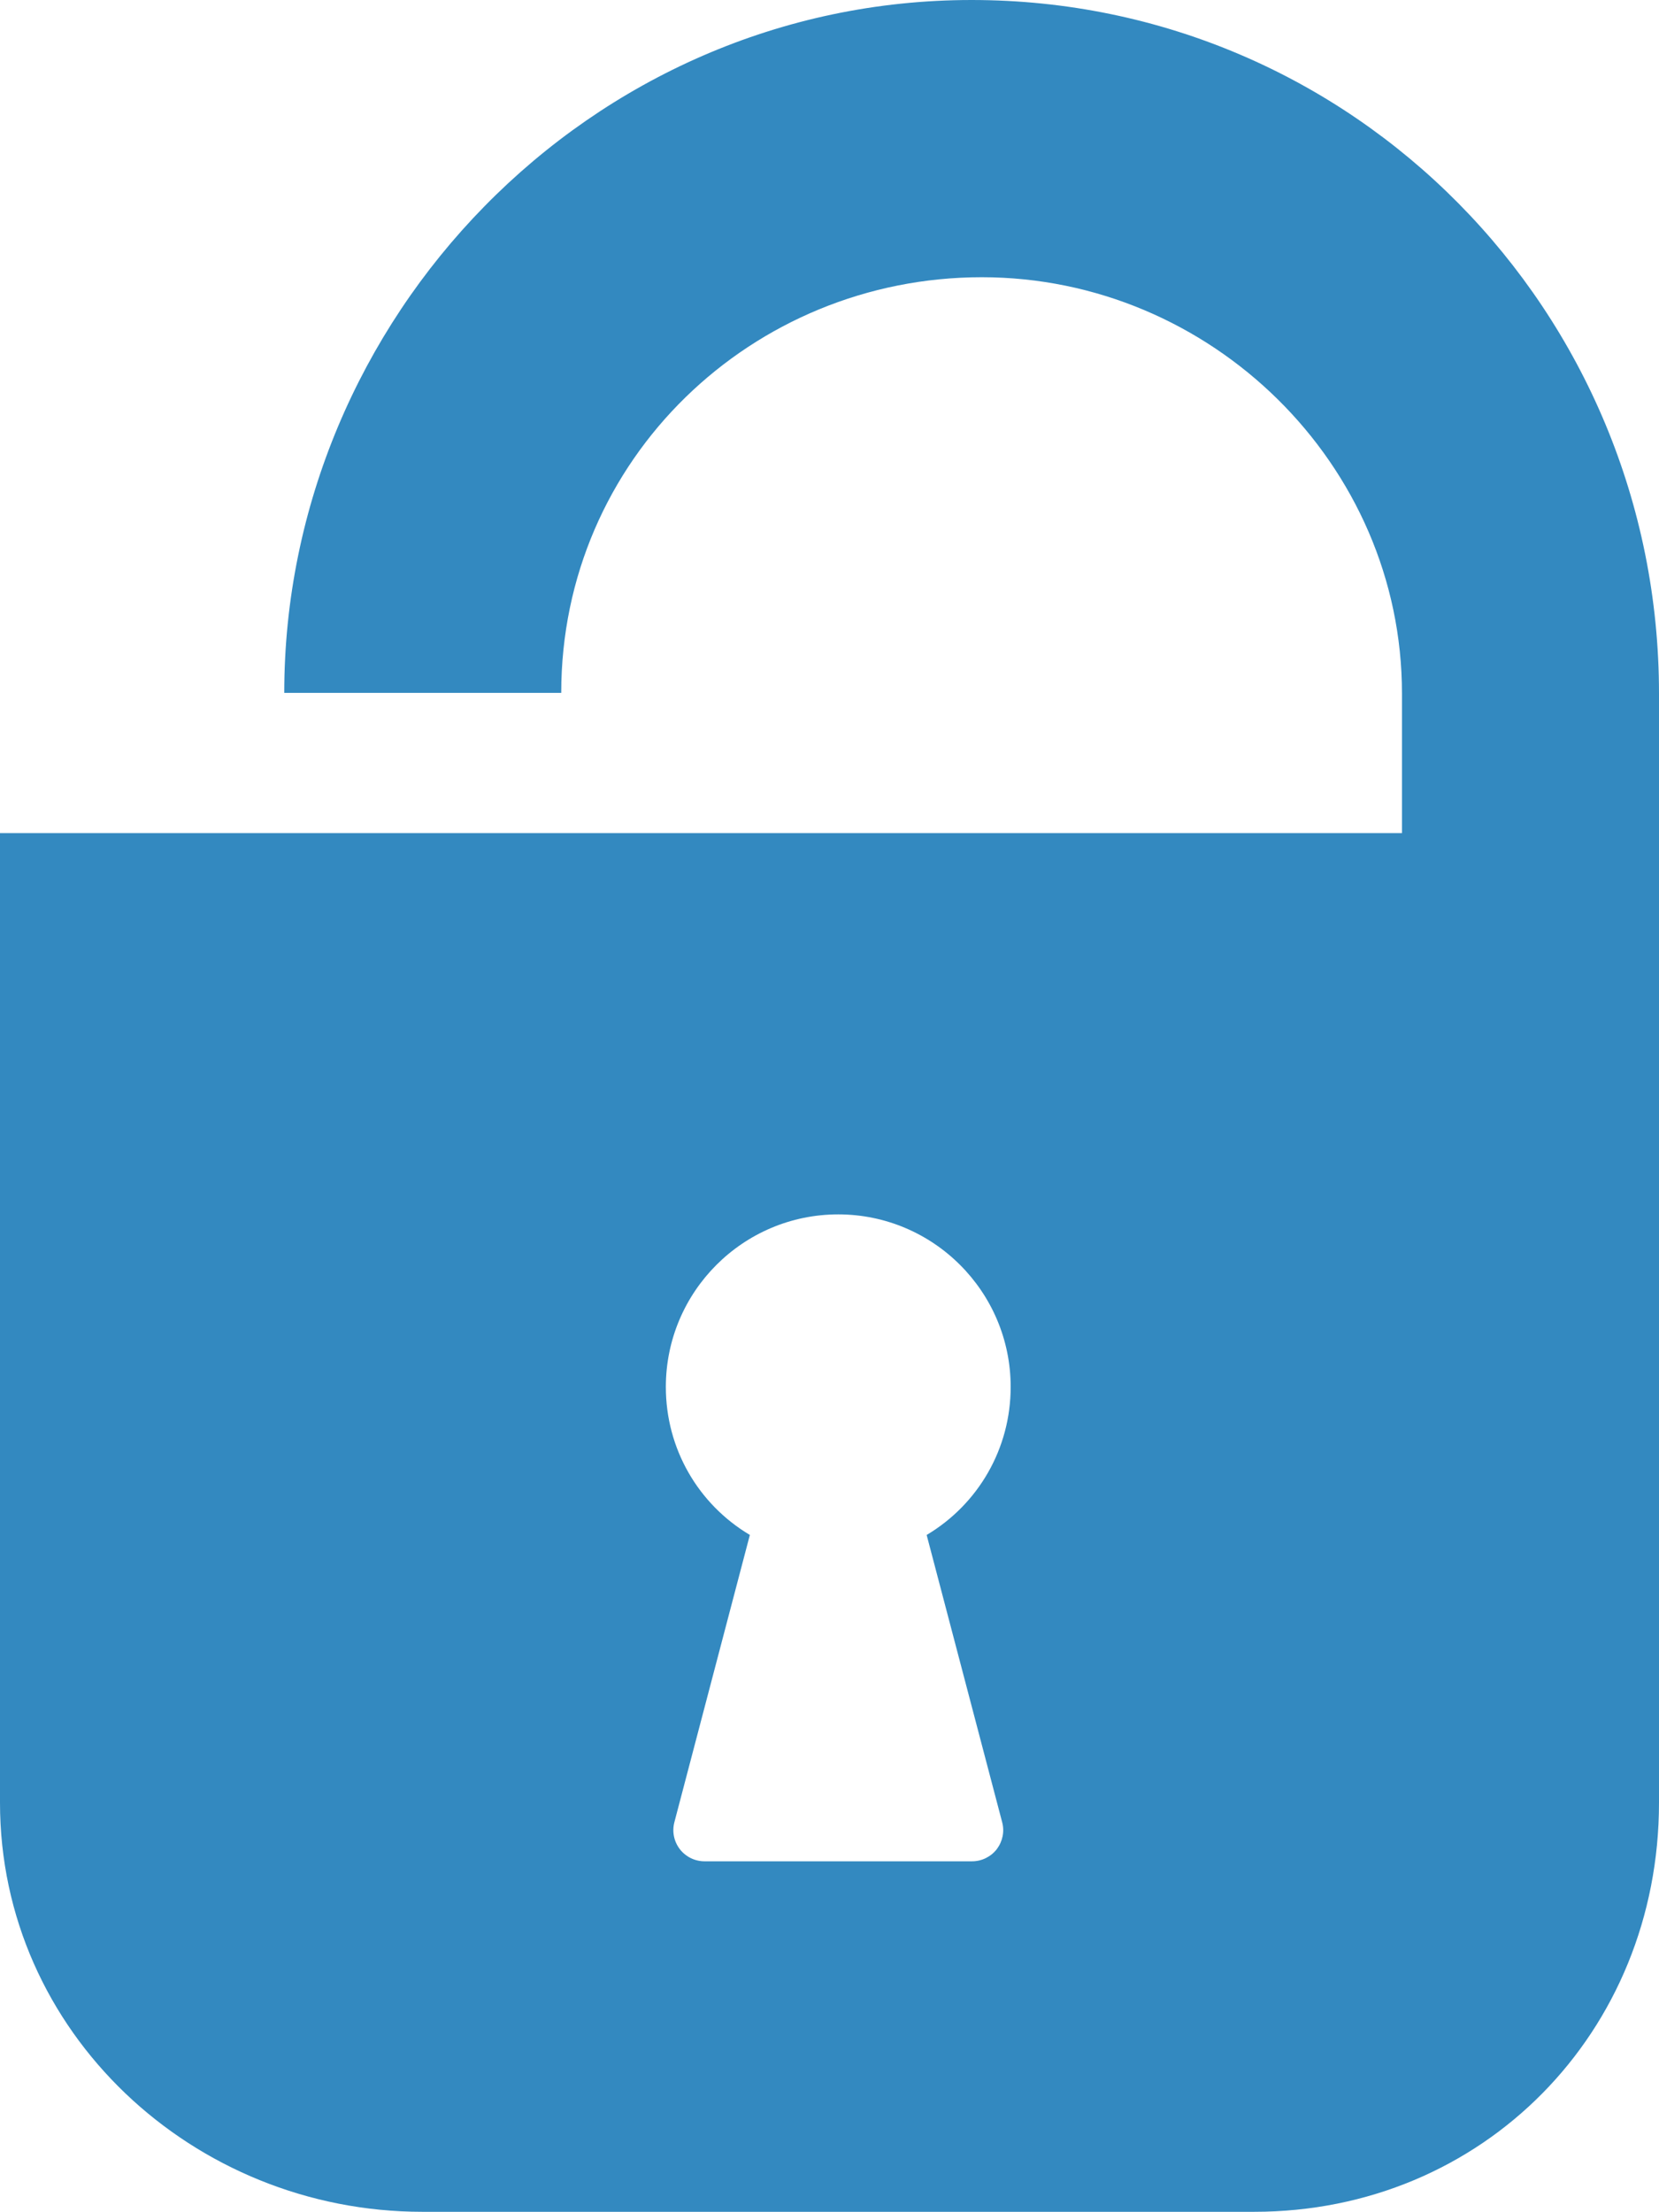 <?xml version="1.0" encoding="UTF-8" standalone="no"?>
<!-- Generator: Adobe Illustrator 15.1.0, SVG Export Plug-In . SVG Version: 6.00 Build 0)  -->

<svg
   xmlns:dc="http://purl.org/dc/elements/1.1/"
   xmlns:cc="http://creativecommons.org/ns#"
   xmlns:rdf="http://www.w3.org/1999/02/22-rdf-syntax-ns#"
   xmlns:svg="http://www.w3.org/2000/svg"
   xmlns="http://www.w3.org/2000/svg"
   xmlns:sodipodi="http://sodipodi.sourceforge.net/DTD/sodipodi-0.dtd"
   xmlns:inkscape="http://www.inkscape.org/namespaces/inkscape"
   version="1.1"
   id="Calque_1"
   x="0px"
   y="0px"
   width="75.014px"
   height="100px"
   viewBox="12.493 0 75.014 100"
   enable-background="new 12.493 0 75.014 100"
   xml:space="preserve"
   inkscape:version="0.48.5 r10040"
   sodipodi:docname="unlock.svg"><defs
     id="defs7" /><sodipodi:namedview
     pagecolor="#ffffff"
     bordercolor="#666666"
     borderopacity="1"
     objecttolerance="10"
     gridtolerance="10"
     guidetolerance="10"
     inkscape:pageopacity="0"
     inkscape:pageshadow="2"
     inkscape:window-width="760"
     inkscape:window-height="480"
     id="namedview5"
     showgrid="false"
     inkscape:zoom="2.36"
     inkscape:cx="37.507"
     inkscape:cy="50"
     inkscape:window-x="0"
     inkscape:window-y="0"
     inkscape:window-maximized="0"
     inkscape:current-layer="Calque_1" /><path
     d="M56.426,0c-17.289,0-31.08,14.421-31.08,31.326H37.87c0-10.565,8.631-18.792,19.016-18.792  c10.357,0,18.999,8.452,18.999,18.821v6.311H12.493v43.838C12.493,91.876,21.234,100,31.59,100H69.2  c10.355,0,18.307-8.124,18.307-18.497V31.354C87.507,14.068,73.688,0,56.426,0z M57.807,82.384c0.114,0.423,0.021,0.867-0.242,1.22  c-0.271,0.347-0.681,0.549-1.122,0.549H44.349c-0.437,0-0.848-0.202-1.117-0.549c-0.269-0.353-0.357-0.799-0.245-1.222l3.412-12.984  c-2.343-1.396-3.799-3.907-3.799-6.691c0-4.308,3.496-7.802,7.796-7.802c4.296,0,7.796,3.494,7.796,7.802  c0,2.784-1.459,5.297-3.799,6.692L57.807,82.384z"
     id="path3"
     style="fill:#3389c0;fill-opacity:1" /></svg>